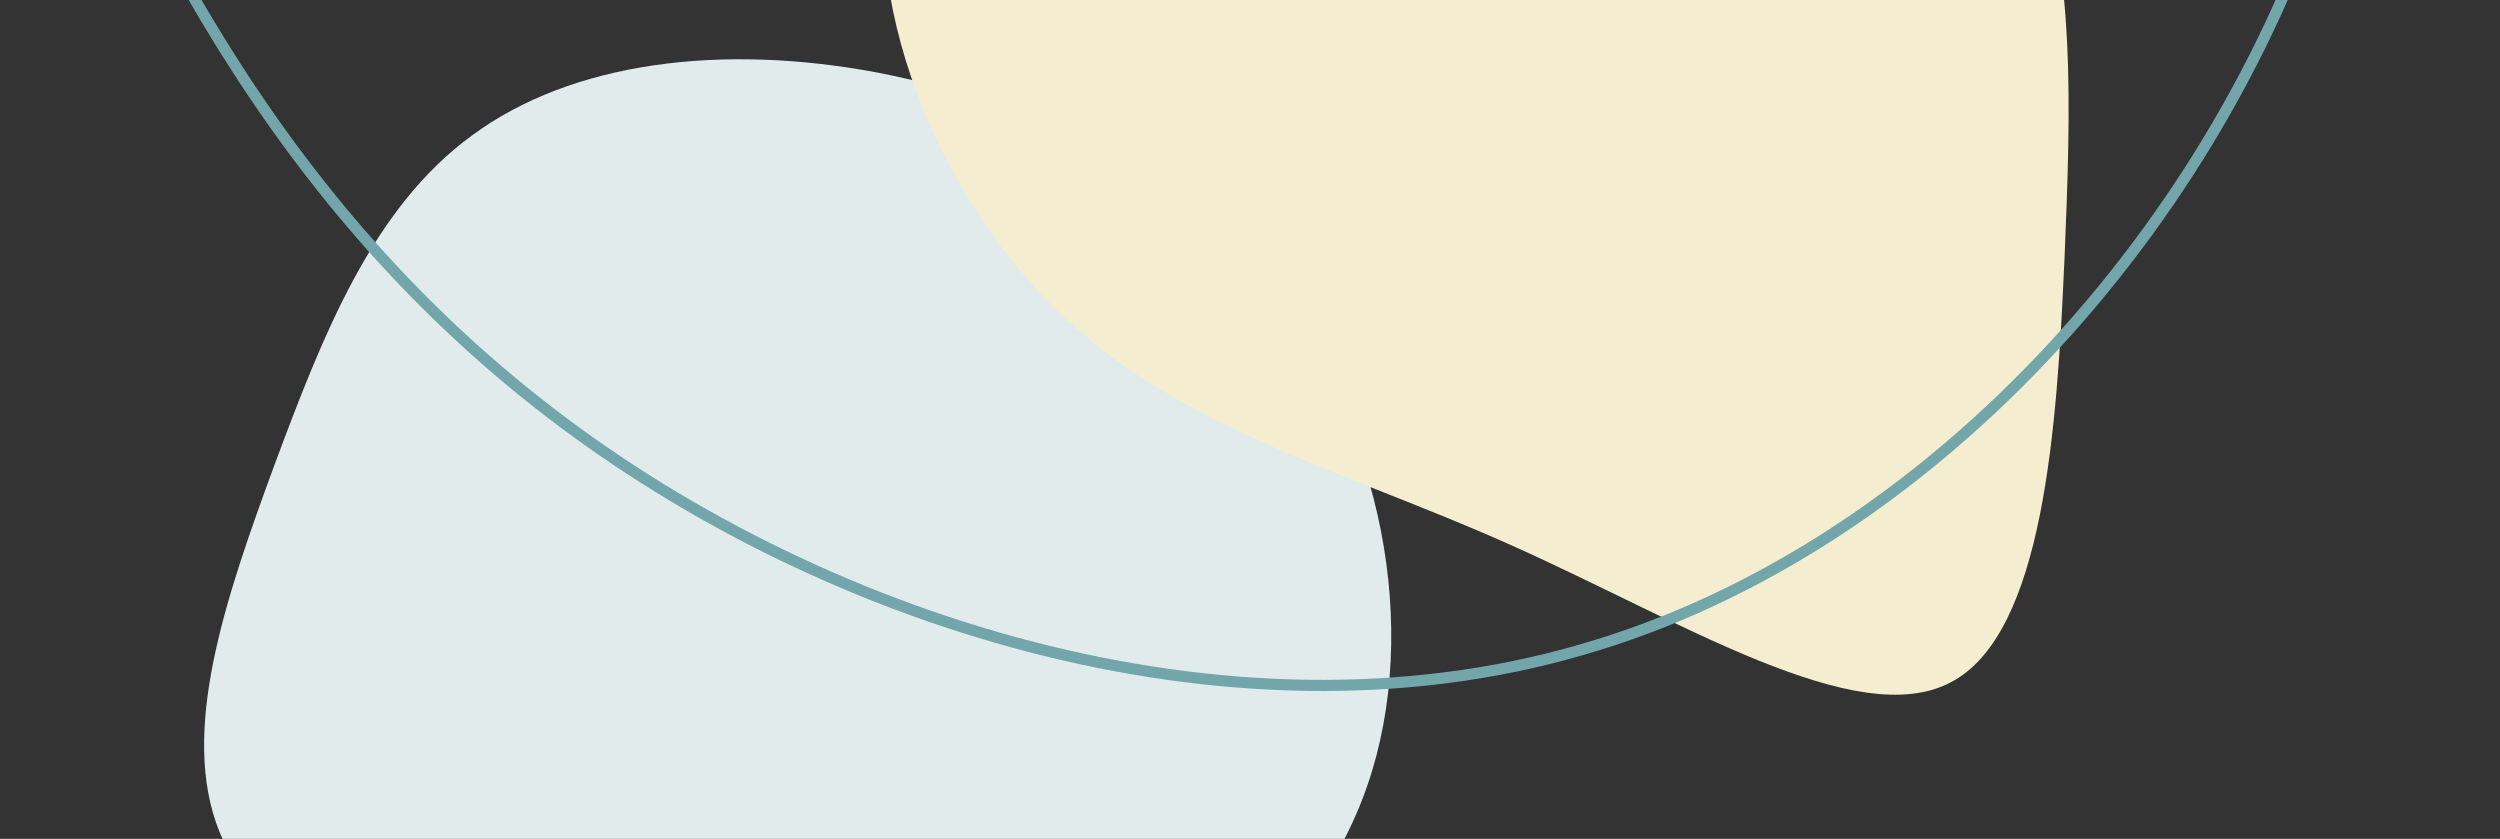 <?xml version="1.0" encoding="UTF-8"?>
<svg id="Layer_1" data-name="Layer 1" xmlns="http://www.w3.org/2000/svg" width="1795.13" height="602.35" viewBox="0 0 1795.13 602.35">
  <rect x="0" y="0" width="1795.13" height="602.35" fill="#333333" stroke="none"/>
  <defs>
    <style>
      .cls-1 {
        fill: #e1ebec;
      }

      .cls-1, .cls-2 {
        stroke-width: 0px;
      }

      .cls-3 {
        fill: none;
        stroke: #73a6ab;
        stroke-miterlimit: 10;
        stroke-width: 8px;
      }

      .cls-2 {
        fill: #f4edcf;
      }
    </style>
  </defs>
  <path class="cls-1" d="M630.59,52.22c112.57,21.82,229.24,78.36,298.68,178.84,69.44,100.49,92.28,244.62,44.38,353.97-47.28,109.05-165.31,184.84-276.9,208.47-112.21,23.93-217.99-2.76-317.27-39.55-99.58-37.4-192.36-84.29-221.74-156.31-29.38-72.02,4.63-169.16,39.25-263.54,34.92-93.76,70.43-184.76,141.96-236.86,71.84-53.02,179.38-66.24,291.65-45.04Z"/>
  <path class="cls-2" d="M1482.38,186.43c-5.28,117.97-14.36,268.58-81.62,303.5-67.57,35.84-194.25-44.33-316.69-98.92-121.52-54.28-238.8-82.97-327.57-170.42-88.15-87.75-147.47-235.18-111.98-355.83,34.86-120.34,164.53-215.45,293.4-247.1,128.56-32.27,256.31-2.62,348.86,55.27,92.24,57.27,148.36,142.46,175.83,227.26,26.55,84.49,24.75,169.2,19.78,286.24Z"/>
  <path class="cls-3" d="M1561.17-878.24c122.51,223.92,191.35,504.2,117.77,765.97-73.58,261.77-288.17,505.66-543.63,578.91-254.06,73.87-551.63-20.75-750.66-178.44C184.23,129.89,79.71-89.33,1.73-311.75c-77.36-223.81-128.79-449.42-47.1-602.08,81.69-152.66,296.51-232.36,507.43-307.11,210.3-73.35,416.71-141.75,607.62-93.18,192.93,47.8,368.35,213.35,491.49,435.87Z"/>
</svg>